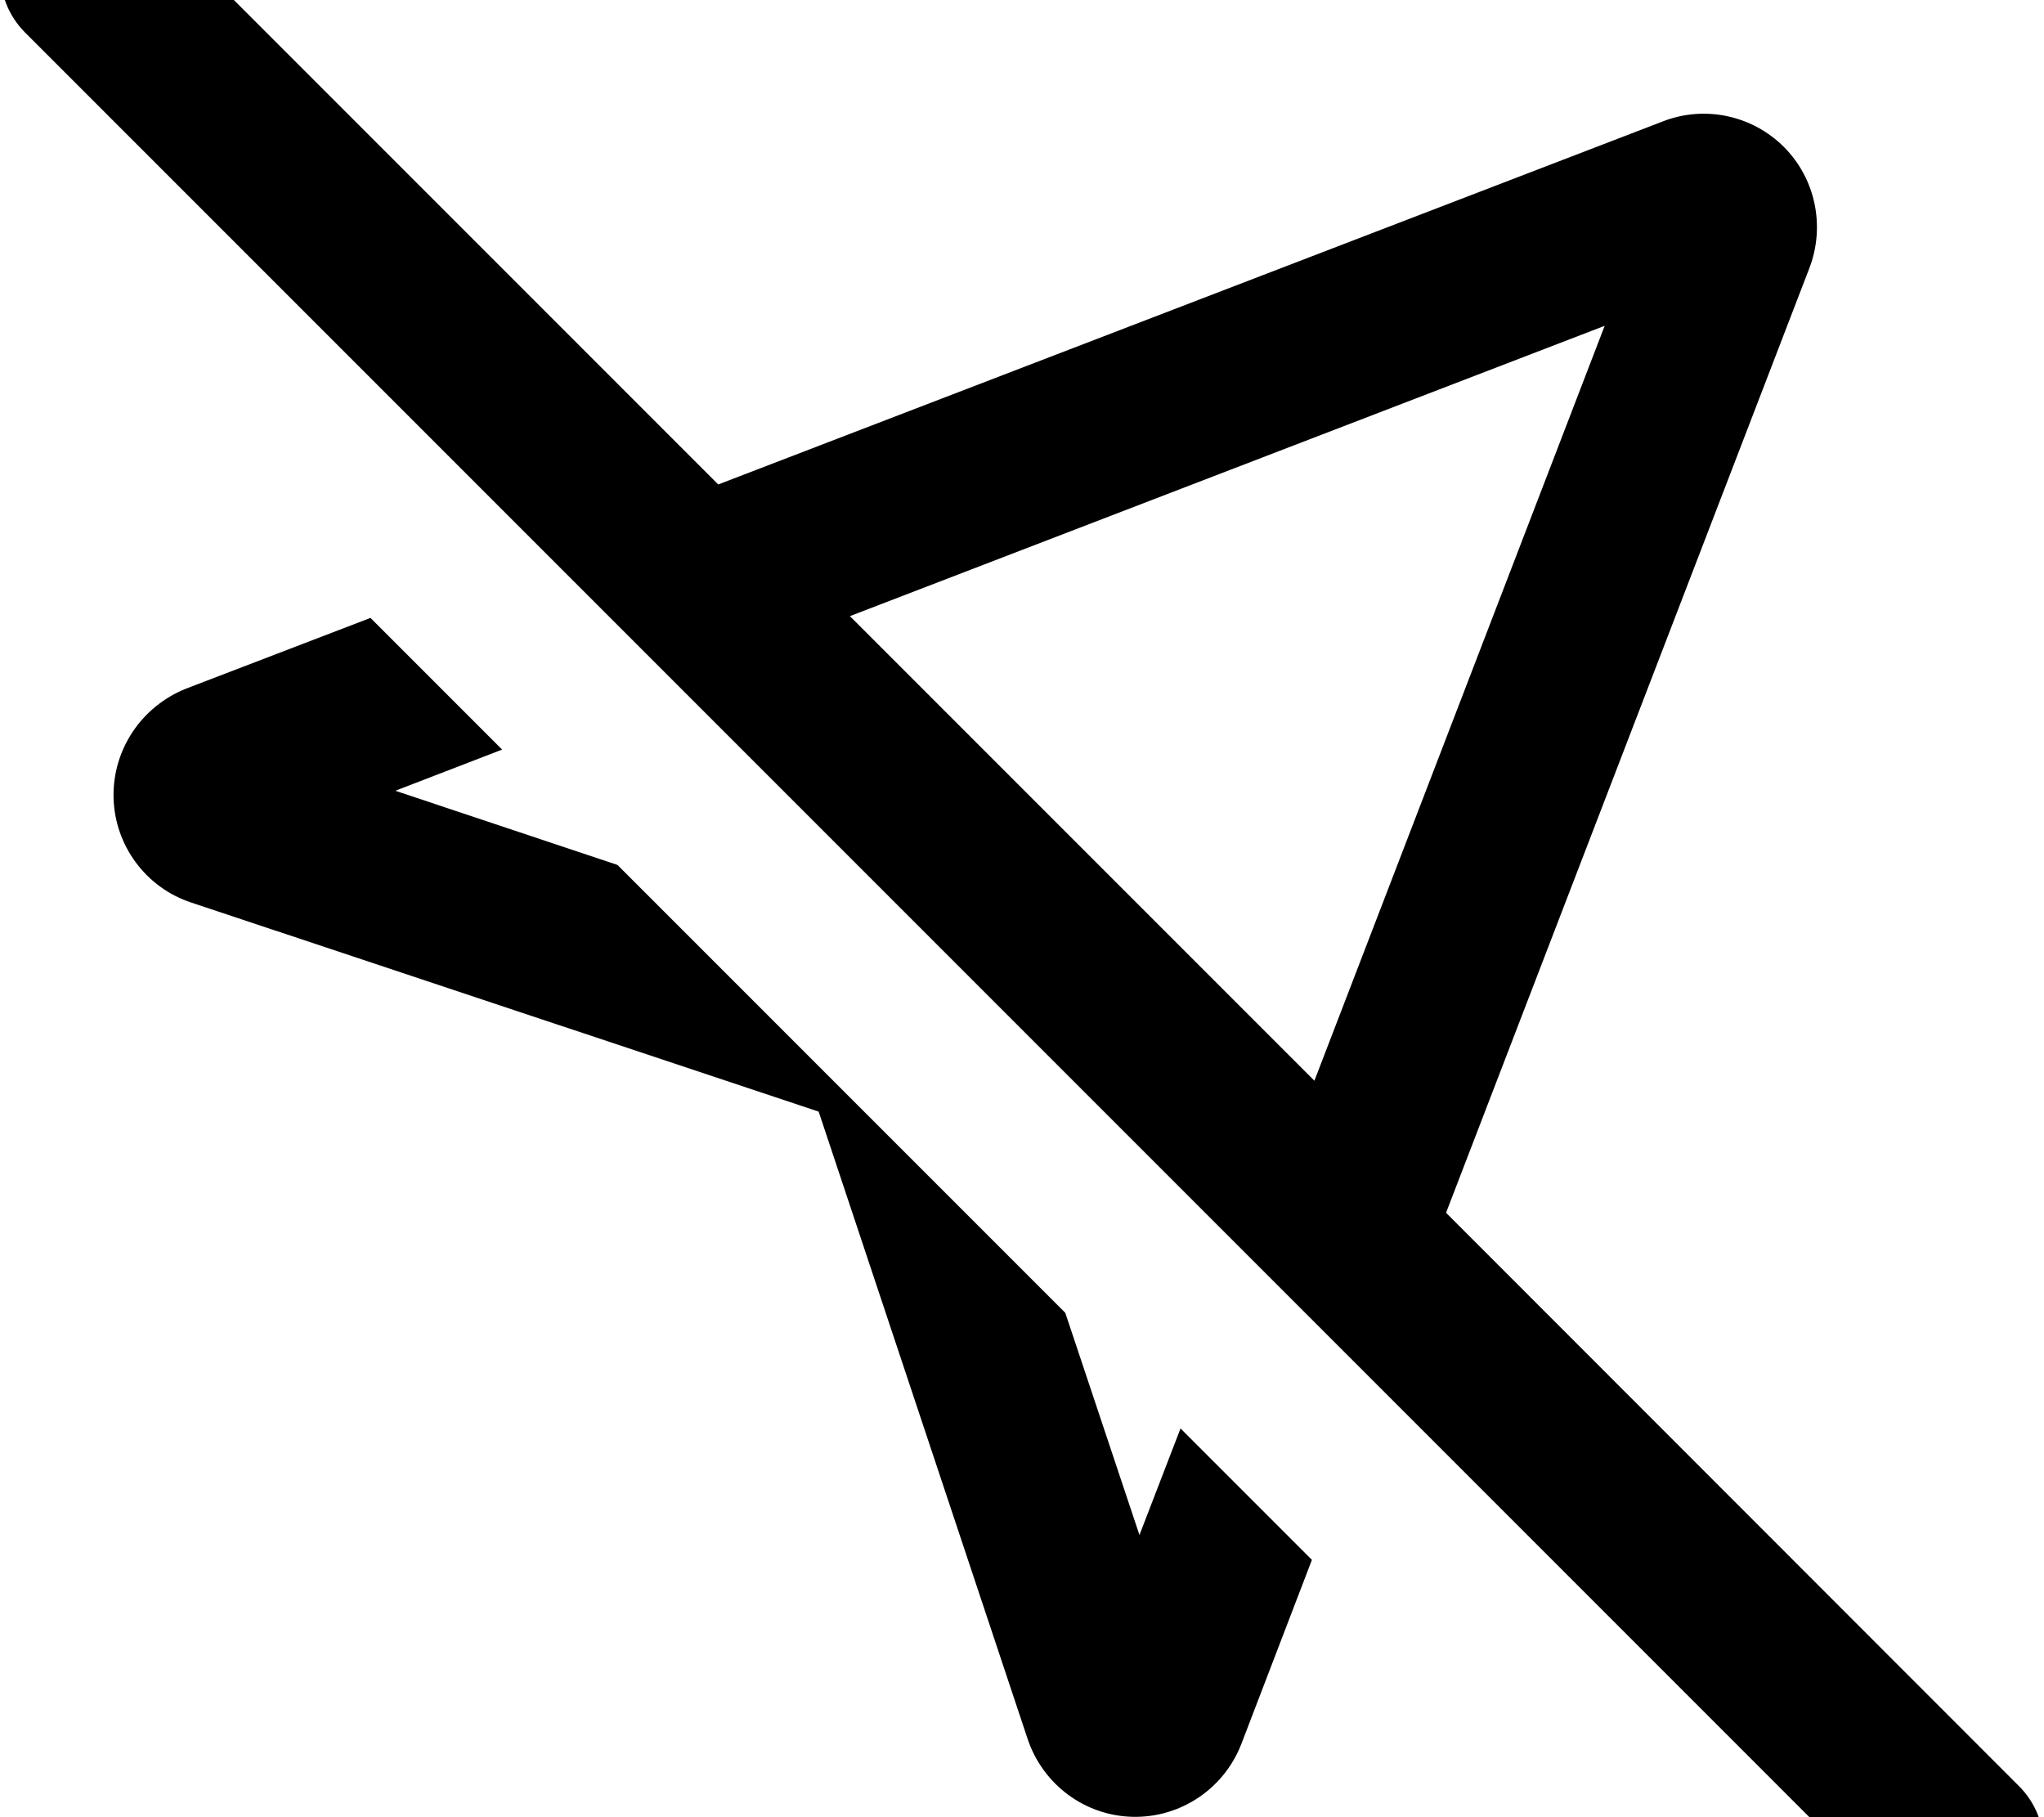 <svg xmlns="http://www.w3.org/2000/svg" viewBox="0 0 576 512"><!--! Font Awesome Pro 7.0.1 by @fontawesome - https://fontawesome.com License - https://fontawesome.com/license (Commercial License) Copyright 2025 Fonticons, Inc. --><path fill="currentColor" d="M41-24.9c-9.4-9.4-24.6-9.4-33.9 0S-2.3-.3 7 9.1l528 528c9.4 9.4 24.6 9.4 33.9 0s9.4-24.6 0-33.9L407.5 341.7 509.9 75.5c4.5-11.8 1.7-25.2-7.2-34.1s-22.3-11.8-34.1-7.2L202.4 136.5 41-24.9zM239.5 173.6l212.7-81.8-81.8 212.7-130.9-130.9zm93.2 228.8l-11.6 30.1-20.9-62.6-126.2-126.2-62.6-20.9 30.1-11.6-37.1-37.1-51.9 19.9C39.9 199 31.7 211.2 32 224.7s9.1 25.4 21.9 29.6l176.8 58.9 58.9 176.8c4.3 12.8 16.1 21.6 29.6 21.9s25.7-7.9 30.6-20.5l19.9-51.9-37.1-37.1z"/></svg>